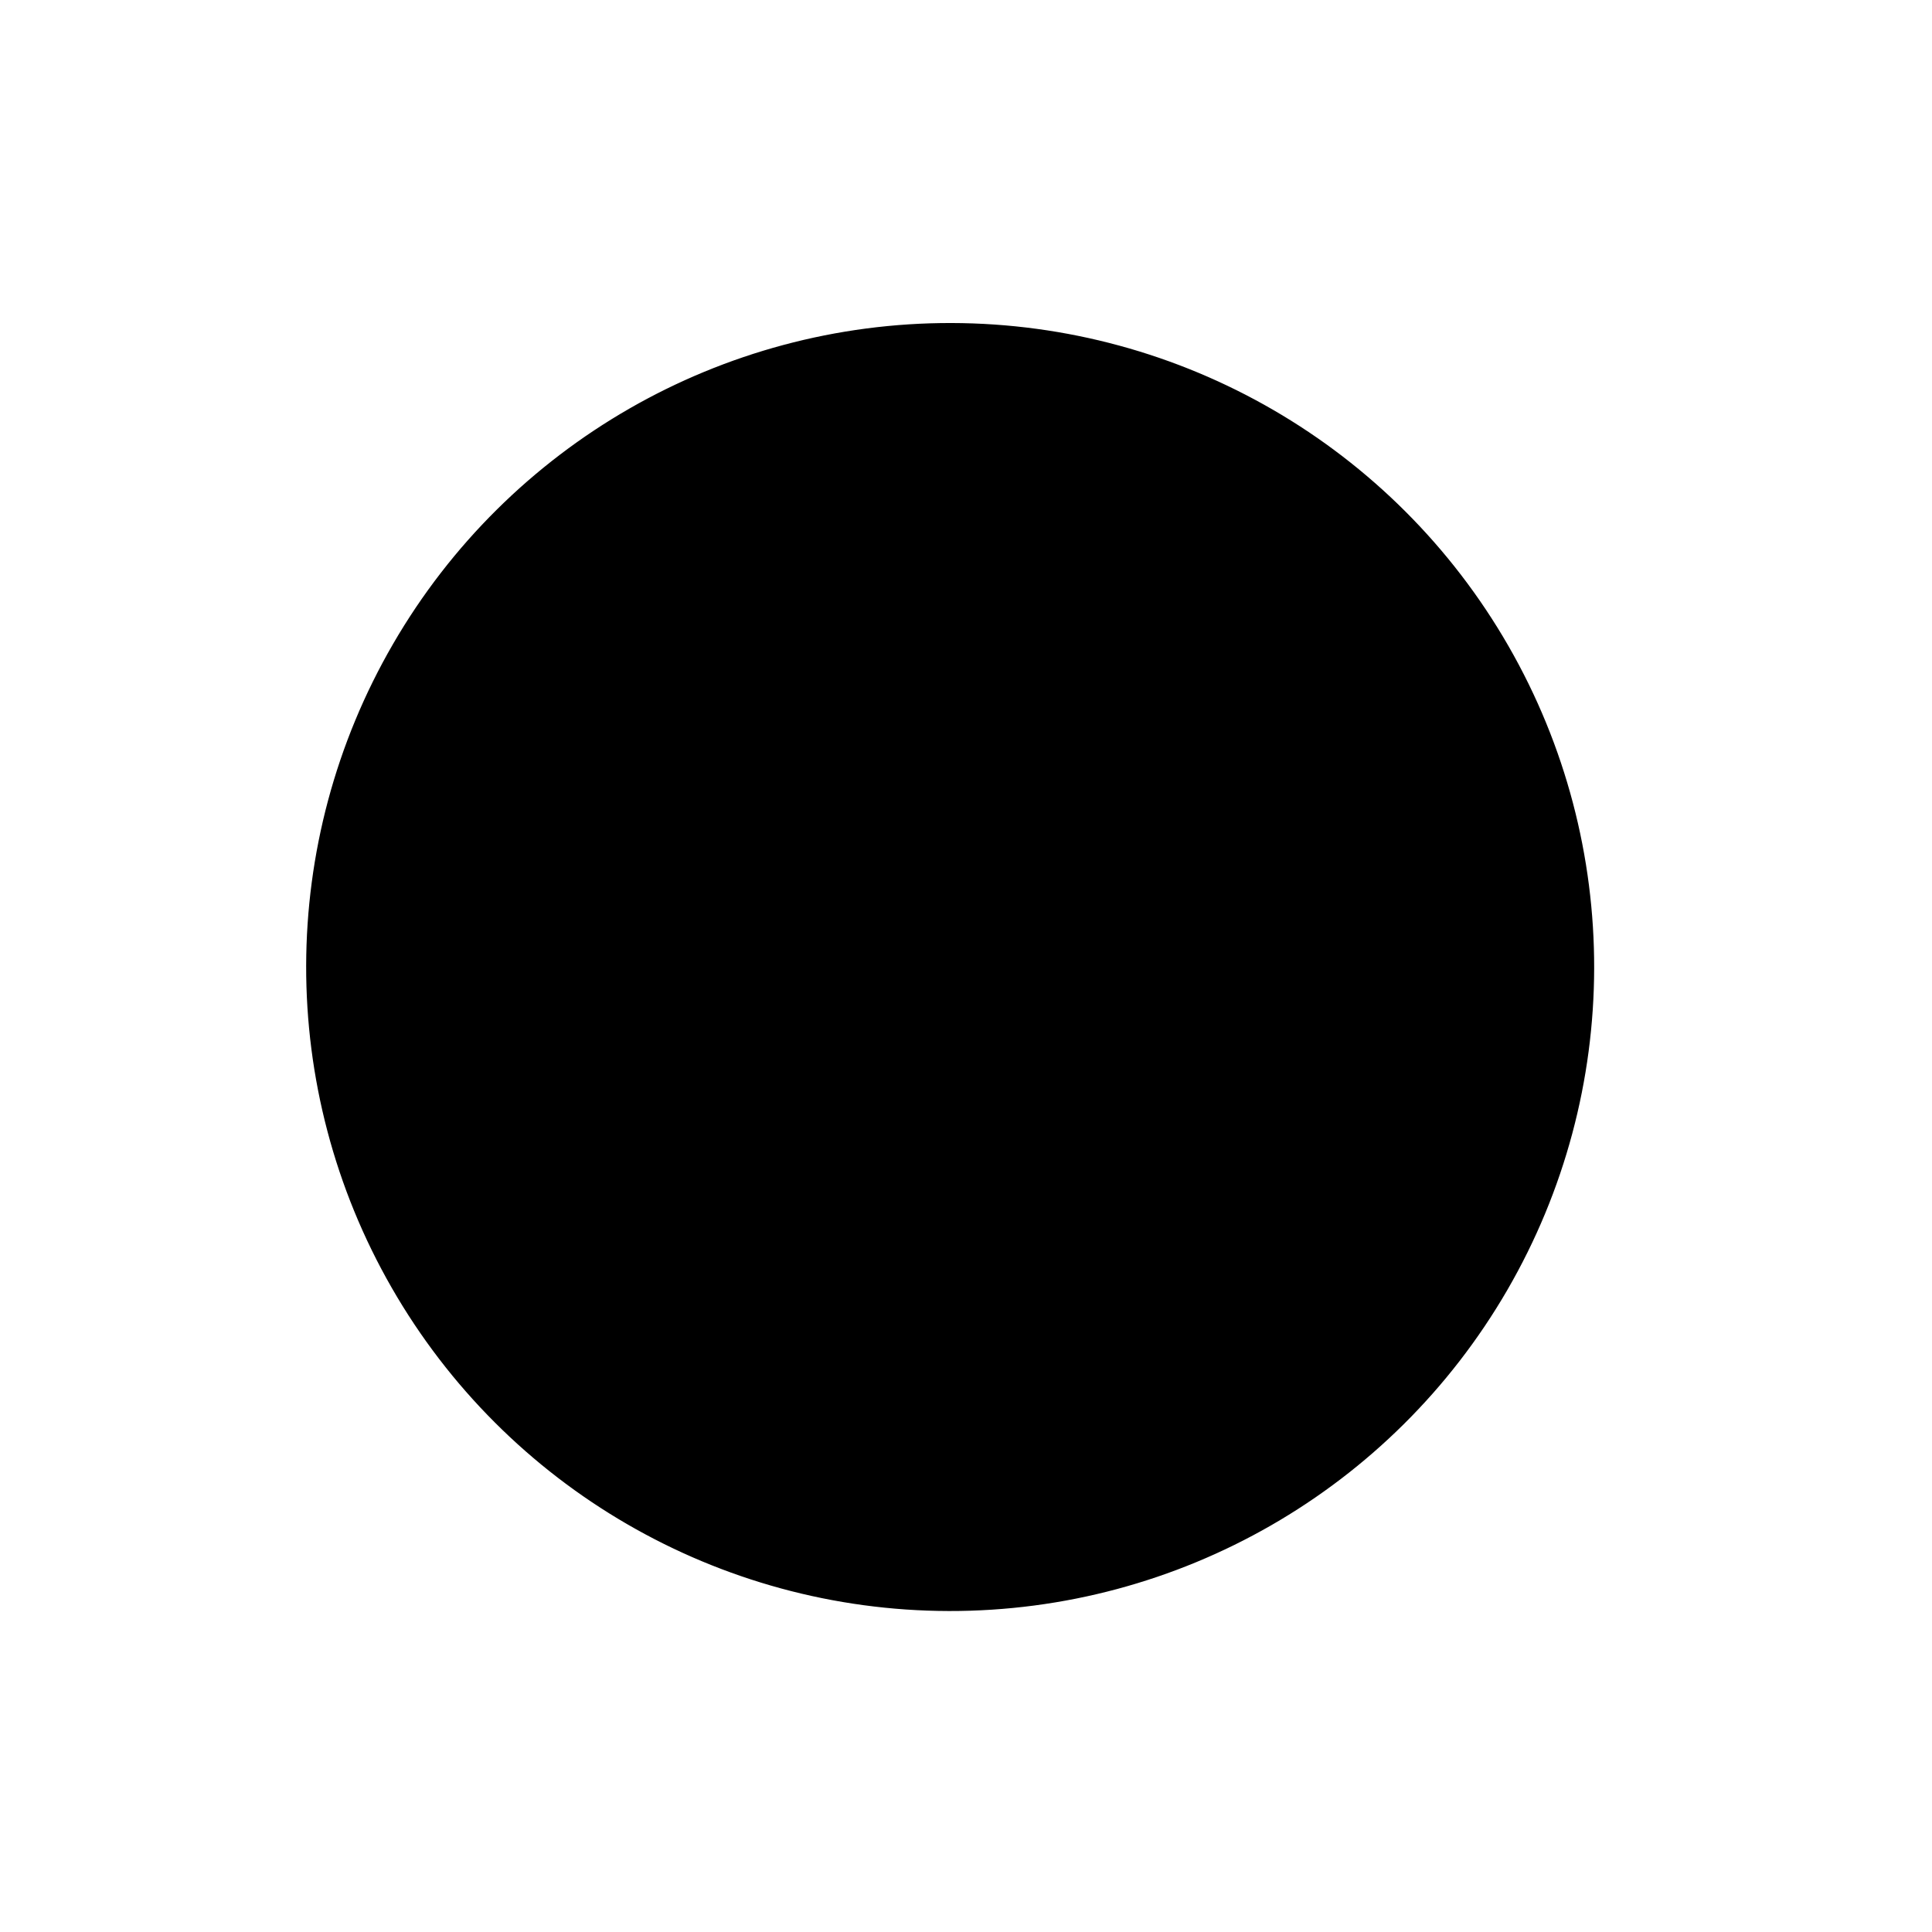 <svg id="emoji" xmlns="http://www.w3.org/2000/svg" viewBox="0 0 72 72">
  <g id="line">
    <polygon id="SVGID_1_" points="35.25,13.051 26.62,14.73 21.32,17.751 16.43,22.83 13,30.181 13,42.52 
				18.6,51.921 26.62,57.371 35.25,59.051 42.43,57.9 50.14,53.57 55.25,47.411 58.25,38.201 57.5,30.221 
				53.691,22.311 49.48,17.99 42.23,14.131 			" fill="#000000" stroke="none"></polygon>
    <path fill="none" stroke="#000000" stroke-width="2" stroke-linecap="round" stroke-linejoin="round" stroke-miterlimit="10" d="
		M47.224,45.741"></path>
    <path fill="none" stroke="#000000" stroke-width="2" stroke-linecap="round" stroke-linejoin="round" stroke-miterlimit="10" d="
		M35.836,42.142c0,0,10.525,3.196,0,5.564c0,0,10.458,2.988,0,4.912"></path>
    <path fill="none" stroke="#000000" stroke-width="2" stroke-linecap="round" stroke-linejoin="round" stroke-miterlimit="10" d="
		M20.529,27.251c0.721-1.386,1.928-2.454,3.391-3c1.405-0.7,3.021-0.849,4.53-0.421"></path>
    <path fill="none" stroke="#000000" stroke-width="2" stroke-linecap="round" stroke-linejoin="round" stroke-miterlimit="10" d="
		M50.14,27.251c-1.582-2.772-4.804-4.17-7.909-3.431"></path>
    <path fill="none" stroke="#000000" stroke-width="2" stroke-linecap="round" stroke-linejoin="round" stroke-miterlimit="10" d="
		M22.905,34.295c0,0,3.932-2.17,8,0"></path>
    <path fill="none" stroke="#000000" stroke-width="2" stroke-linecap="round" stroke-linejoin="round" stroke-miterlimit="10" d="
		M40.155,34.295c0,0,3.932-2.17,8,0"></path>
    <ellipse transform="matrix(0.002 -1 1 0.002 -0.712 71.388)" fill="none" stroke="#000000" stroke-width="2" stroke-linecap="round" stroke-linejoin="round" stroke-miterlimit="10" cx="35.422" cy="36.051" rx="23" ry="23"></ellipse>
  </g>
</svg>